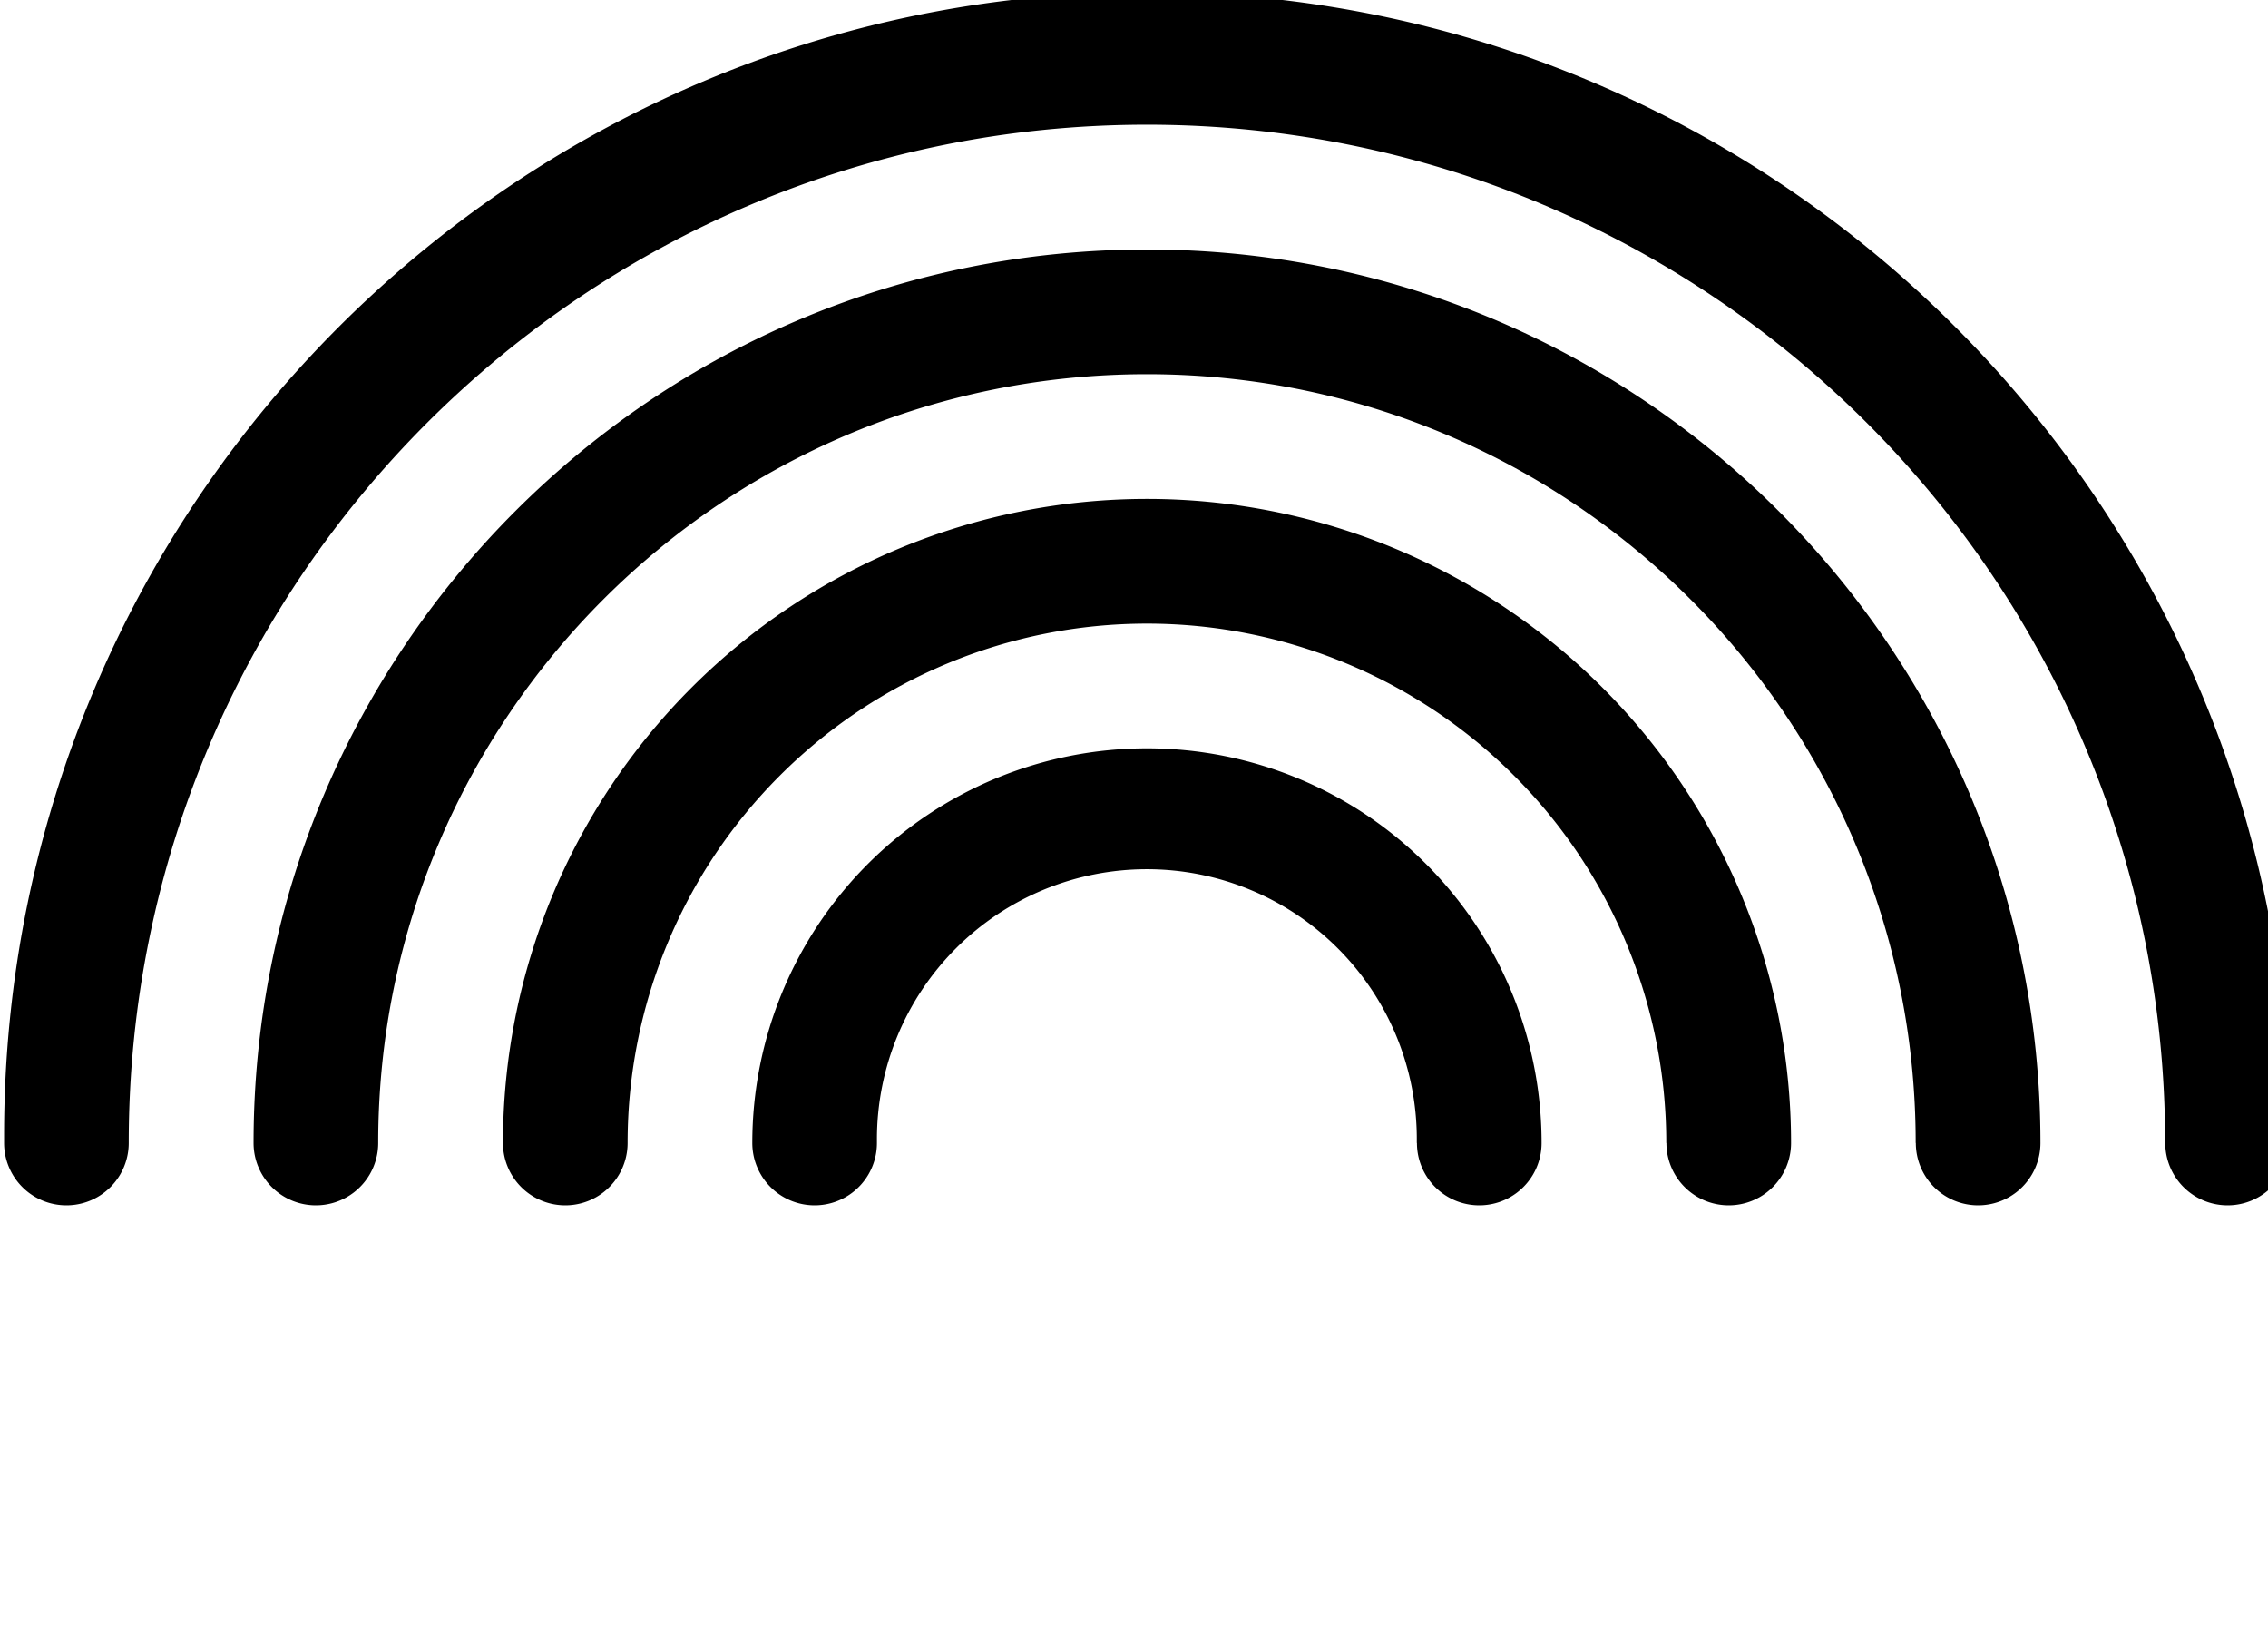 <svg xmlns="http://www.w3.org/2000/svg" width="1.38em" height="1em" viewBox="0 0 33 24"><path fill="currentColor" d="M31.558 16.69c0-8.212-6.657-14.869-14.869-14.869S1.82 8.478 1.82 16.69a.91.91 0 0 1-1.82 0v-.116C0 7.357 7.472-.116 16.69-.116s16.69 7.472 16.69 16.69v.122v-.006a.91.91 0 0 1-1.82 0zm-3.643 0c0-6.2-5.026-11.226-11.226-11.226S5.463 10.49 5.463 16.69a.91.91 0 0 1-1.82 0c0-7.206 5.841-13.047 13.047-13.047S29.737 9.484 29.737 16.69a.91.91 0 0 1-1.82 0zm-3.642 0a7.584 7.584 0 0 0-15.168 0a.91.91 0 0 1-1.82 0a9.405 9.405 0 0 1 18.81 0a.91.91 0 0 1-1.82 0zm-3.643 0v-.056a3.942 3.942 0 0 0-7.884 0v.059v-.003a.91.91 0 0 1-1.82 0a5.763 5.763 0 1 1 11.526 0a.91.91 0 0 1-1.82 0z"/></svg>